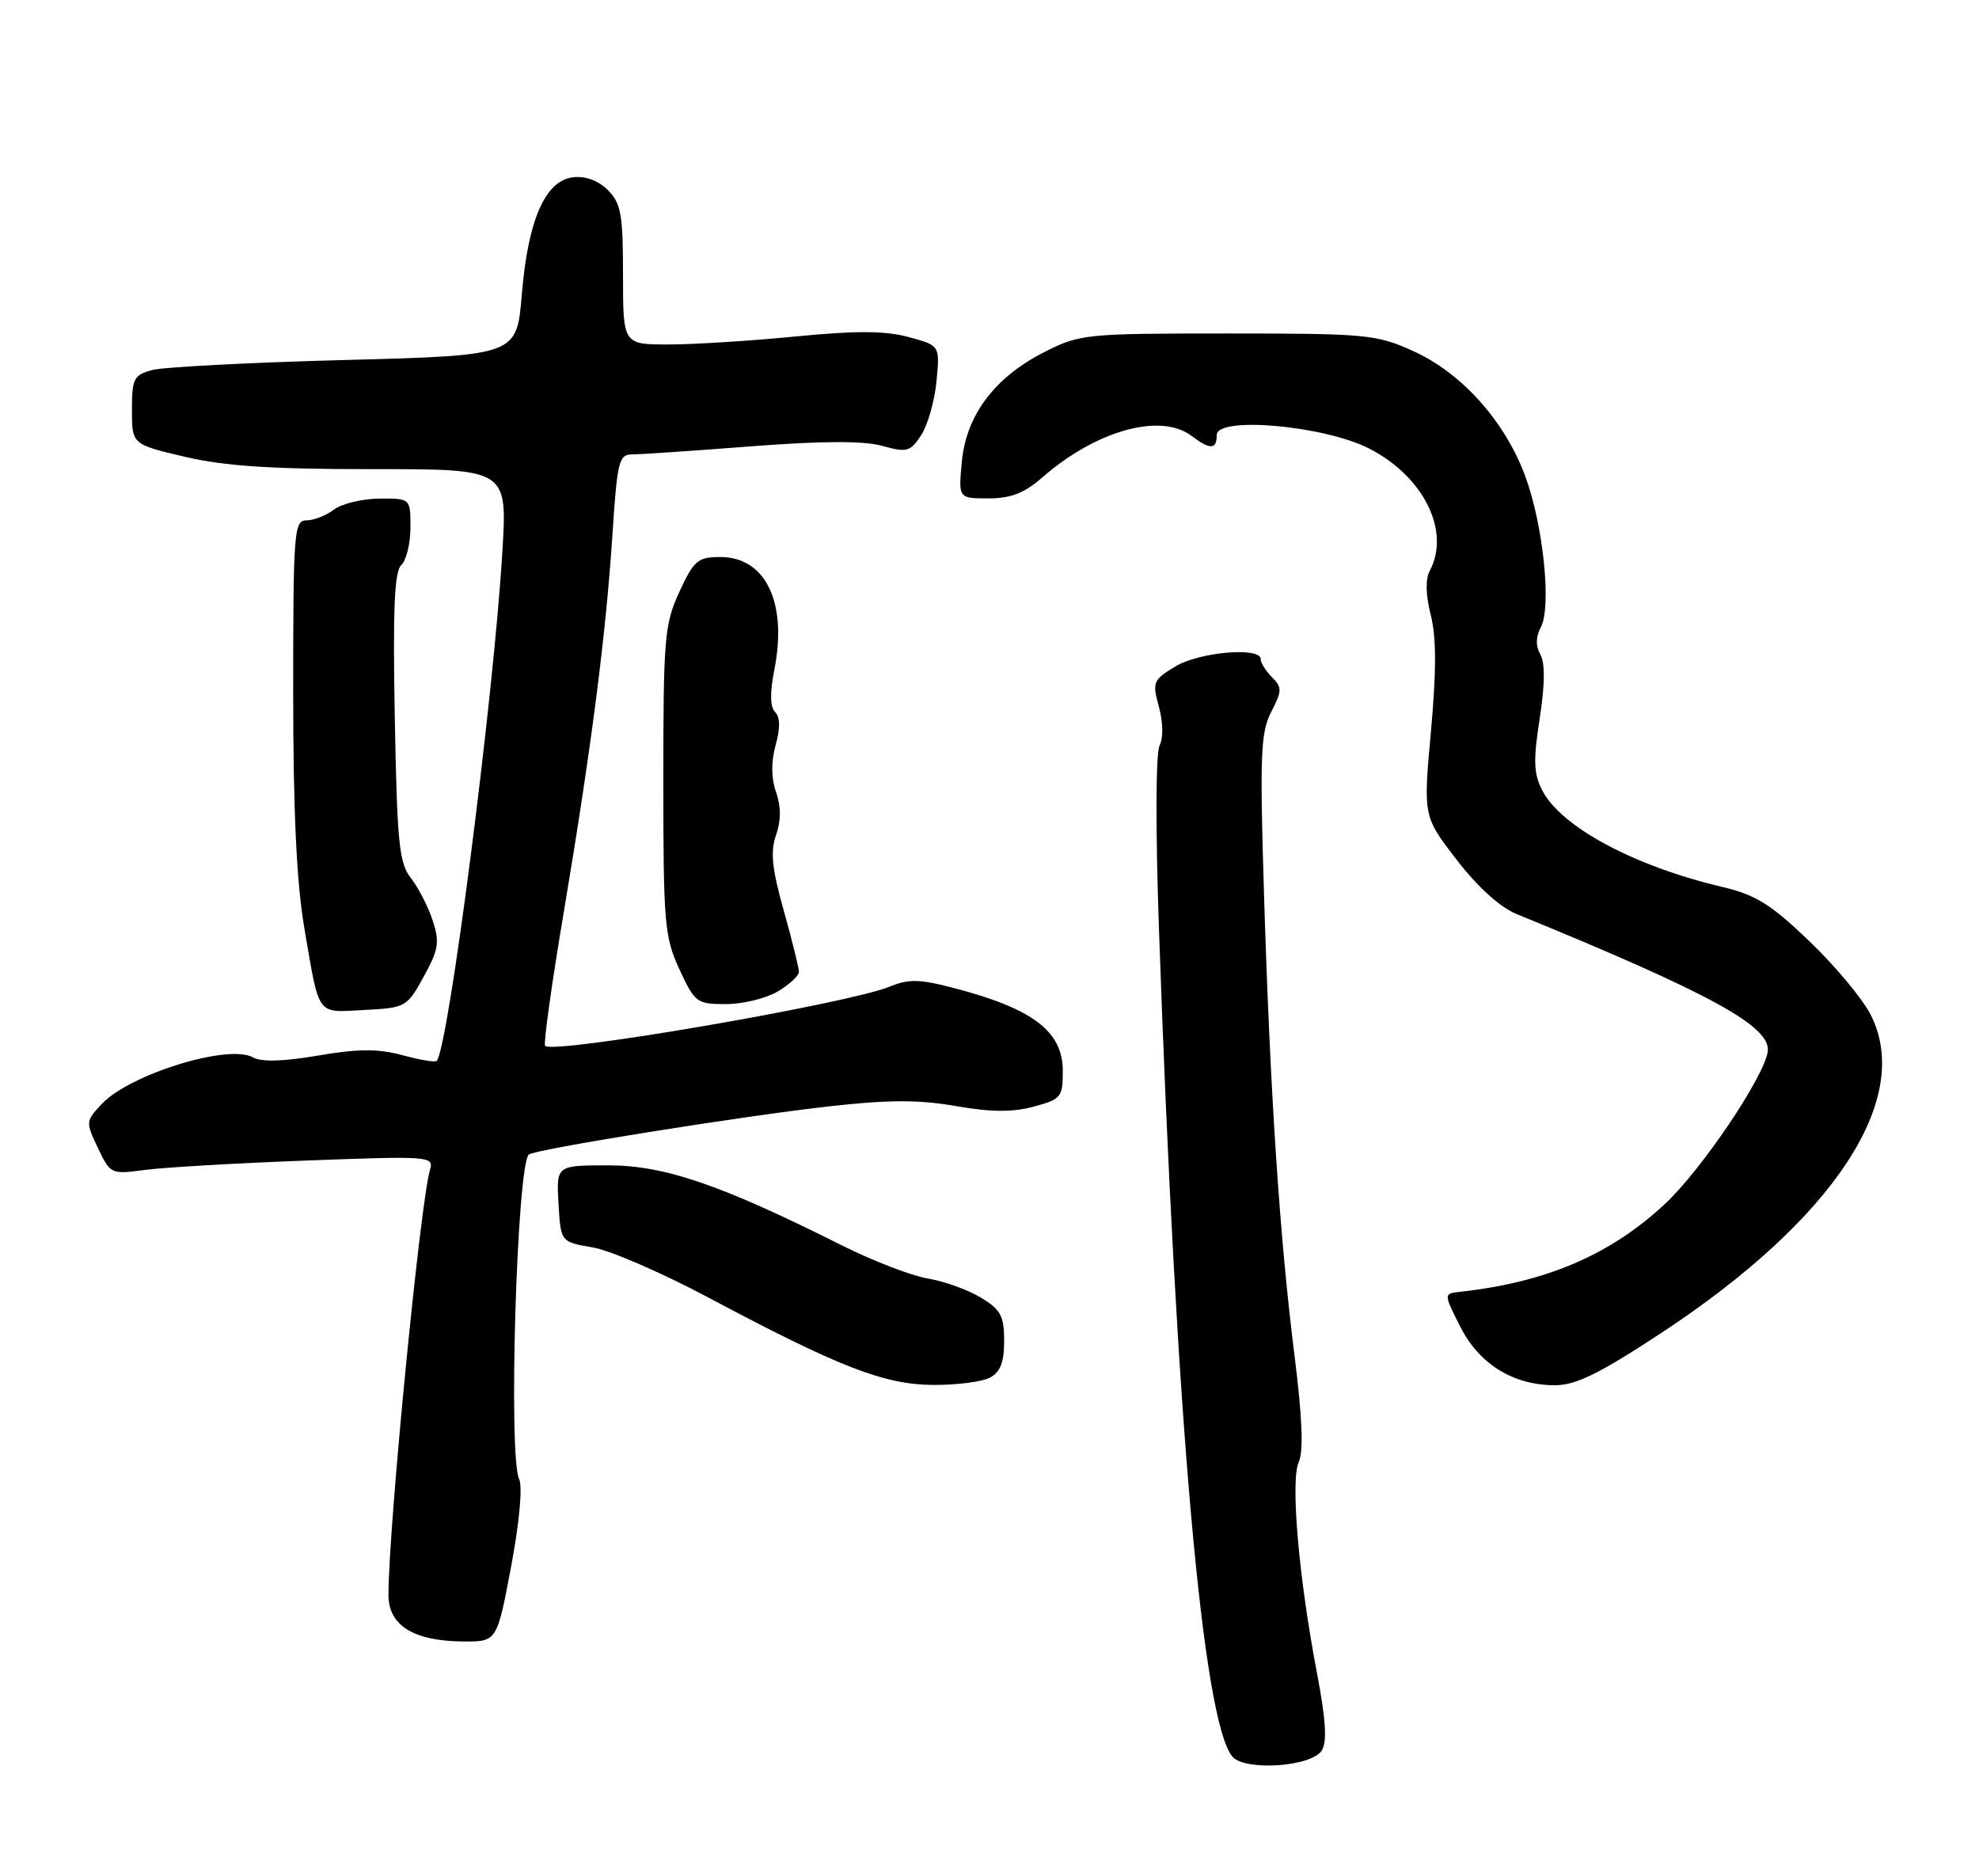 <?xml version="1.0" encoding="UTF-8" standalone="no"?>
<!DOCTYPE svg PUBLIC "-//W3C//DTD SVG 1.1//EN" "http://www.w3.org/Graphics/SVG/1.1/DTD/svg11.dtd" >
<svg xmlns="http://www.w3.org/2000/svg" xmlns:xlink="http://www.w3.org/1999/xlink" version="1.1" viewBox="0 0 270 256">
 <g >
 <path fill="currentColor"
d=" M 180.33 238.84 C 181.08 237.66 180.89 234.65 179.69 228.34 C 177.18 215.20 176.04 202.01 177.19 199.48 C 177.86 198.01 177.68 193.40 176.61 184.91 C 174.59 168.91 173.27 148.90 172.45 121.90 C 171.87 102.96 171.99 99.92 173.44 97.12 C 174.92 94.26 174.93 93.79 173.54 92.40 C 172.69 91.55 172.00 90.44 172.00 89.93 C 172.00 88.22 163.58 88.96 160.32 90.95 C 157.31 92.78 157.19 93.09 158.11 96.43 C 158.69 98.54 158.73 100.68 158.20 101.74 C 157.68 102.75 157.65 113.24 158.11 126.50 C 160.46 193.88 164.09 234.78 168.13 239.66 C 169.81 241.68 178.93 241.07 180.33 238.84 Z  M 69.73 213.75 C 70.87 207.69 71.31 202.81 70.83 201.82 C 69.33 198.77 70.51 159.16 72.14 157.53 C 72.83 156.83 101.03 152.31 113.20 150.94 C 121.25 150.04 125.34 150.03 130.40 150.91 C 135.21 151.75 138.14 151.77 141.02 150.99 C 144.78 149.98 145.00 149.71 145.00 146.12 C 145.00 140.70 140.90 137.59 129.97 134.76 C 125.45 133.58 123.96 133.56 121.36 134.62 C 115.69 136.95 75.52 143.86 74.37 142.70 C 74.12 142.46 75.27 134.21 76.93 124.38 C 80.70 101.92 82.68 86.50 83.57 72.75 C 84.21 62.96 84.45 62.00 86.24 62.00 C 87.32 62.00 94.61 61.51 102.43 60.90 C 112.21 60.15 117.80 60.13 120.35 60.83 C 123.74 61.77 124.19 61.64 125.68 59.37 C 126.57 58.00 127.52 54.69 127.77 52.01 C 128.24 47.14 128.24 47.14 123.94 45.98 C 120.74 45.12 116.80 45.10 108.52 45.91 C 102.40 46.51 94.61 47.00 91.20 47.00 C 85.00 47.00 85.00 47.00 85.00 37.50 C 85.00 29.24 84.73 27.73 82.94 25.94 C 81.64 24.64 79.89 23.99 78.19 24.19 C 74.38 24.63 72.03 30.01 71.19 40.21 C 70.50 48.50 70.50 48.50 47.00 49.12 C 34.07 49.46 22.26 50.08 20.75 50.49 C 18.25 51.17 18.00 51.65 18.00 55.93 C 18.00 60.63 18.00 60.63 25.25 62.33 C 30.69 63.60 37.08 64.02 50.86 64.01 C 69.22 64.00 69.22 64.00 68.54 75.25 C 67.34 95.29 61.16 143.17 59.57 144.76 C 59.37 144.96 57.25 144.61 54.87 143.96 C 51.53 143.07 48.89 143.08 43.39 144.02 C 38.61 144.84 35.67 144.91 34.49 144.26 C 31.18 142.40 17.69 146.57 13.89 150.62 C 11.69 152.96 11.67 153.09 13.36 156.63 C 15.06 160.20 15.15 160.24 19.79 159.62 C 22.38 159.28 32.31 158.70 41.87 158.34 C 58.63 157.71 59.21 157.76 58.67 159.59 C 57.33 164.09 53.00 208.45 53.00 217.61 C 53.00 221.77 56.41 223.90 63.15 223.96 C 67.80 224.00 67.80 224.00 69.73 213.75 Z  M 135.07 187.96 C 136.48 187.21 137.00 185.86 137.00 182.95 C 137.00 179.55 136.54 178.69 133.83 177.05 C 132.09 175.99 128.83 174.81 126.58 174.44 C 124.34 174.06 119.04 172.02 114.82 169.90 C 98.34 161.63 90.66 159.00 83.00 159.00 C 75.90 159.00 75.90 159.00 76.20 164.23 C 76.50 169.45 76.50 169.45 80.84 170.19 C 83.22 170.59 90.31 173.66 96.60 177.01 C 114.46 186.52 120.63 188.92 127.32 188.96 C 130.51 188.98 134.00 188.53 135.07 187.96 Z  M 226.65 181.87 C 250.24 166.36 261.07 149.88 255.21 138.43 C 254.11 136.27 250.35 131.76 246.85 128.41 C 241.61 123.38 239.54 122.09 235.00 121.02 C 222.98 118.19 213.00 112.84 210.42 107.85 C 209.24 105.56 209.17 103.78 210.06 98.06 C 210.78 93.43 210.81 90.48 210.16 89.31 C 209.50 88.14 209.52 86.90 210.21 85.60 C 211.72 82.79 210.54 71.51 208.05 64.85 C 205.25 57.39 199.39 50.87 192.79 47.89 C 187.78 45.63 186.44 45.50 167.50 45.50 C 148.15 45.50 147.34 45.58 142.55 48.00 C 135.74 51.44 131.84 56.59 131.23 62.96 C 130.75 68.00 130.75 68.00 134.84 68.00 C 137.91 68.00 139.75 67.29 142.22 65.13 C 149.56 58.72 158.34 56.28 162.56 59.47 C 165.10 61.39 166.00 61.36 166.00 59.36 C 166.00 56.75 180.70 58.06 186.84 61.22 C 194.26 65.04 197.94 72.50 195.06 77.89 C 194.46 79.00 194.51 81.19 195.20 83.90 C 195.97 86.93 195.98 91.50 195.23 99.77 C 194.17 111.38 194.17 111.38 198.73 117.30 C 201.58 121.00 204.64 123.78 206.89 124.70 C 233.62 135.64 241.75 140.11 241.17 143.54 C 240.56 147.14 232.13 159.61 227.17 164.25 C 219.74 171.19 210.99 174.95 199.22 176.25 C 196.95 176.50 196.95 176.50 199.22 181.00 C 201.82 186.13 206.45 189.00 212.15 189.00 C 215.01 189.00 218.19 187.43 226.65 181.87 Z  M 57.81 133.25 C 59.85 129.54 60.01 128.56 59.02 125.56 C 58.40 123.67 57.06 121.08 56.05 119.79 C 54.45 117.76 54.18 115.01 53.86 97.86 C 53.59 83.08 53.81 77.97 54.75 77.09 C 55.44 76.45 56.00 74.14 56.00 71.96 C 56.00 68.00 56.00 68.00 51.75 68.03 C 49.41 68.05 46.63 68.72 45.56 69.53 C 44.49 70.34 42.80 71.00 41.81 71.00 C 40.12 71.00 40.00 72.49 40.00 94.37 C 40.00 110.72 40.46 120.40 41.52 126.62 C 43.62 138.86 43.09 138.15 49.72 137.80 C 55.35 137.51 55.52 137.41 57.81 133.25 Z  M 106.10 135.28 C 107.69 134.34 109.00 133.13 109.00 132.60 C 109.00 132.06 108.07 128.30 106.93 124.24 C 105.32 118.51 105.08 116.20 105.88 113.93 C 106.57 111.94 106.57 110.06 105.88 108.08 C 105.21 106.17 105.19 103.96 105.82 101.67 C 106.47 99.34 106.44 97.84 105.75 97.15 C 105.06 96.46 105.02 94.52 105.66 91.31 C 107.44 82.21 104.45 76.00 98.29 76.00 C 95.21 76.00 94.68 76.44 92.69 80.75 C 90.66 85.16 90.50 86.99 90.50 106.50 C 90.50 126.01 90.66 127.84 92.69 132.25 C 94.80 136.80 95.06 137.00 99.04 137.00 C 101.32 137.00 104.50 136.23 106.10 135.28 Z "/>
</g>
</svg>